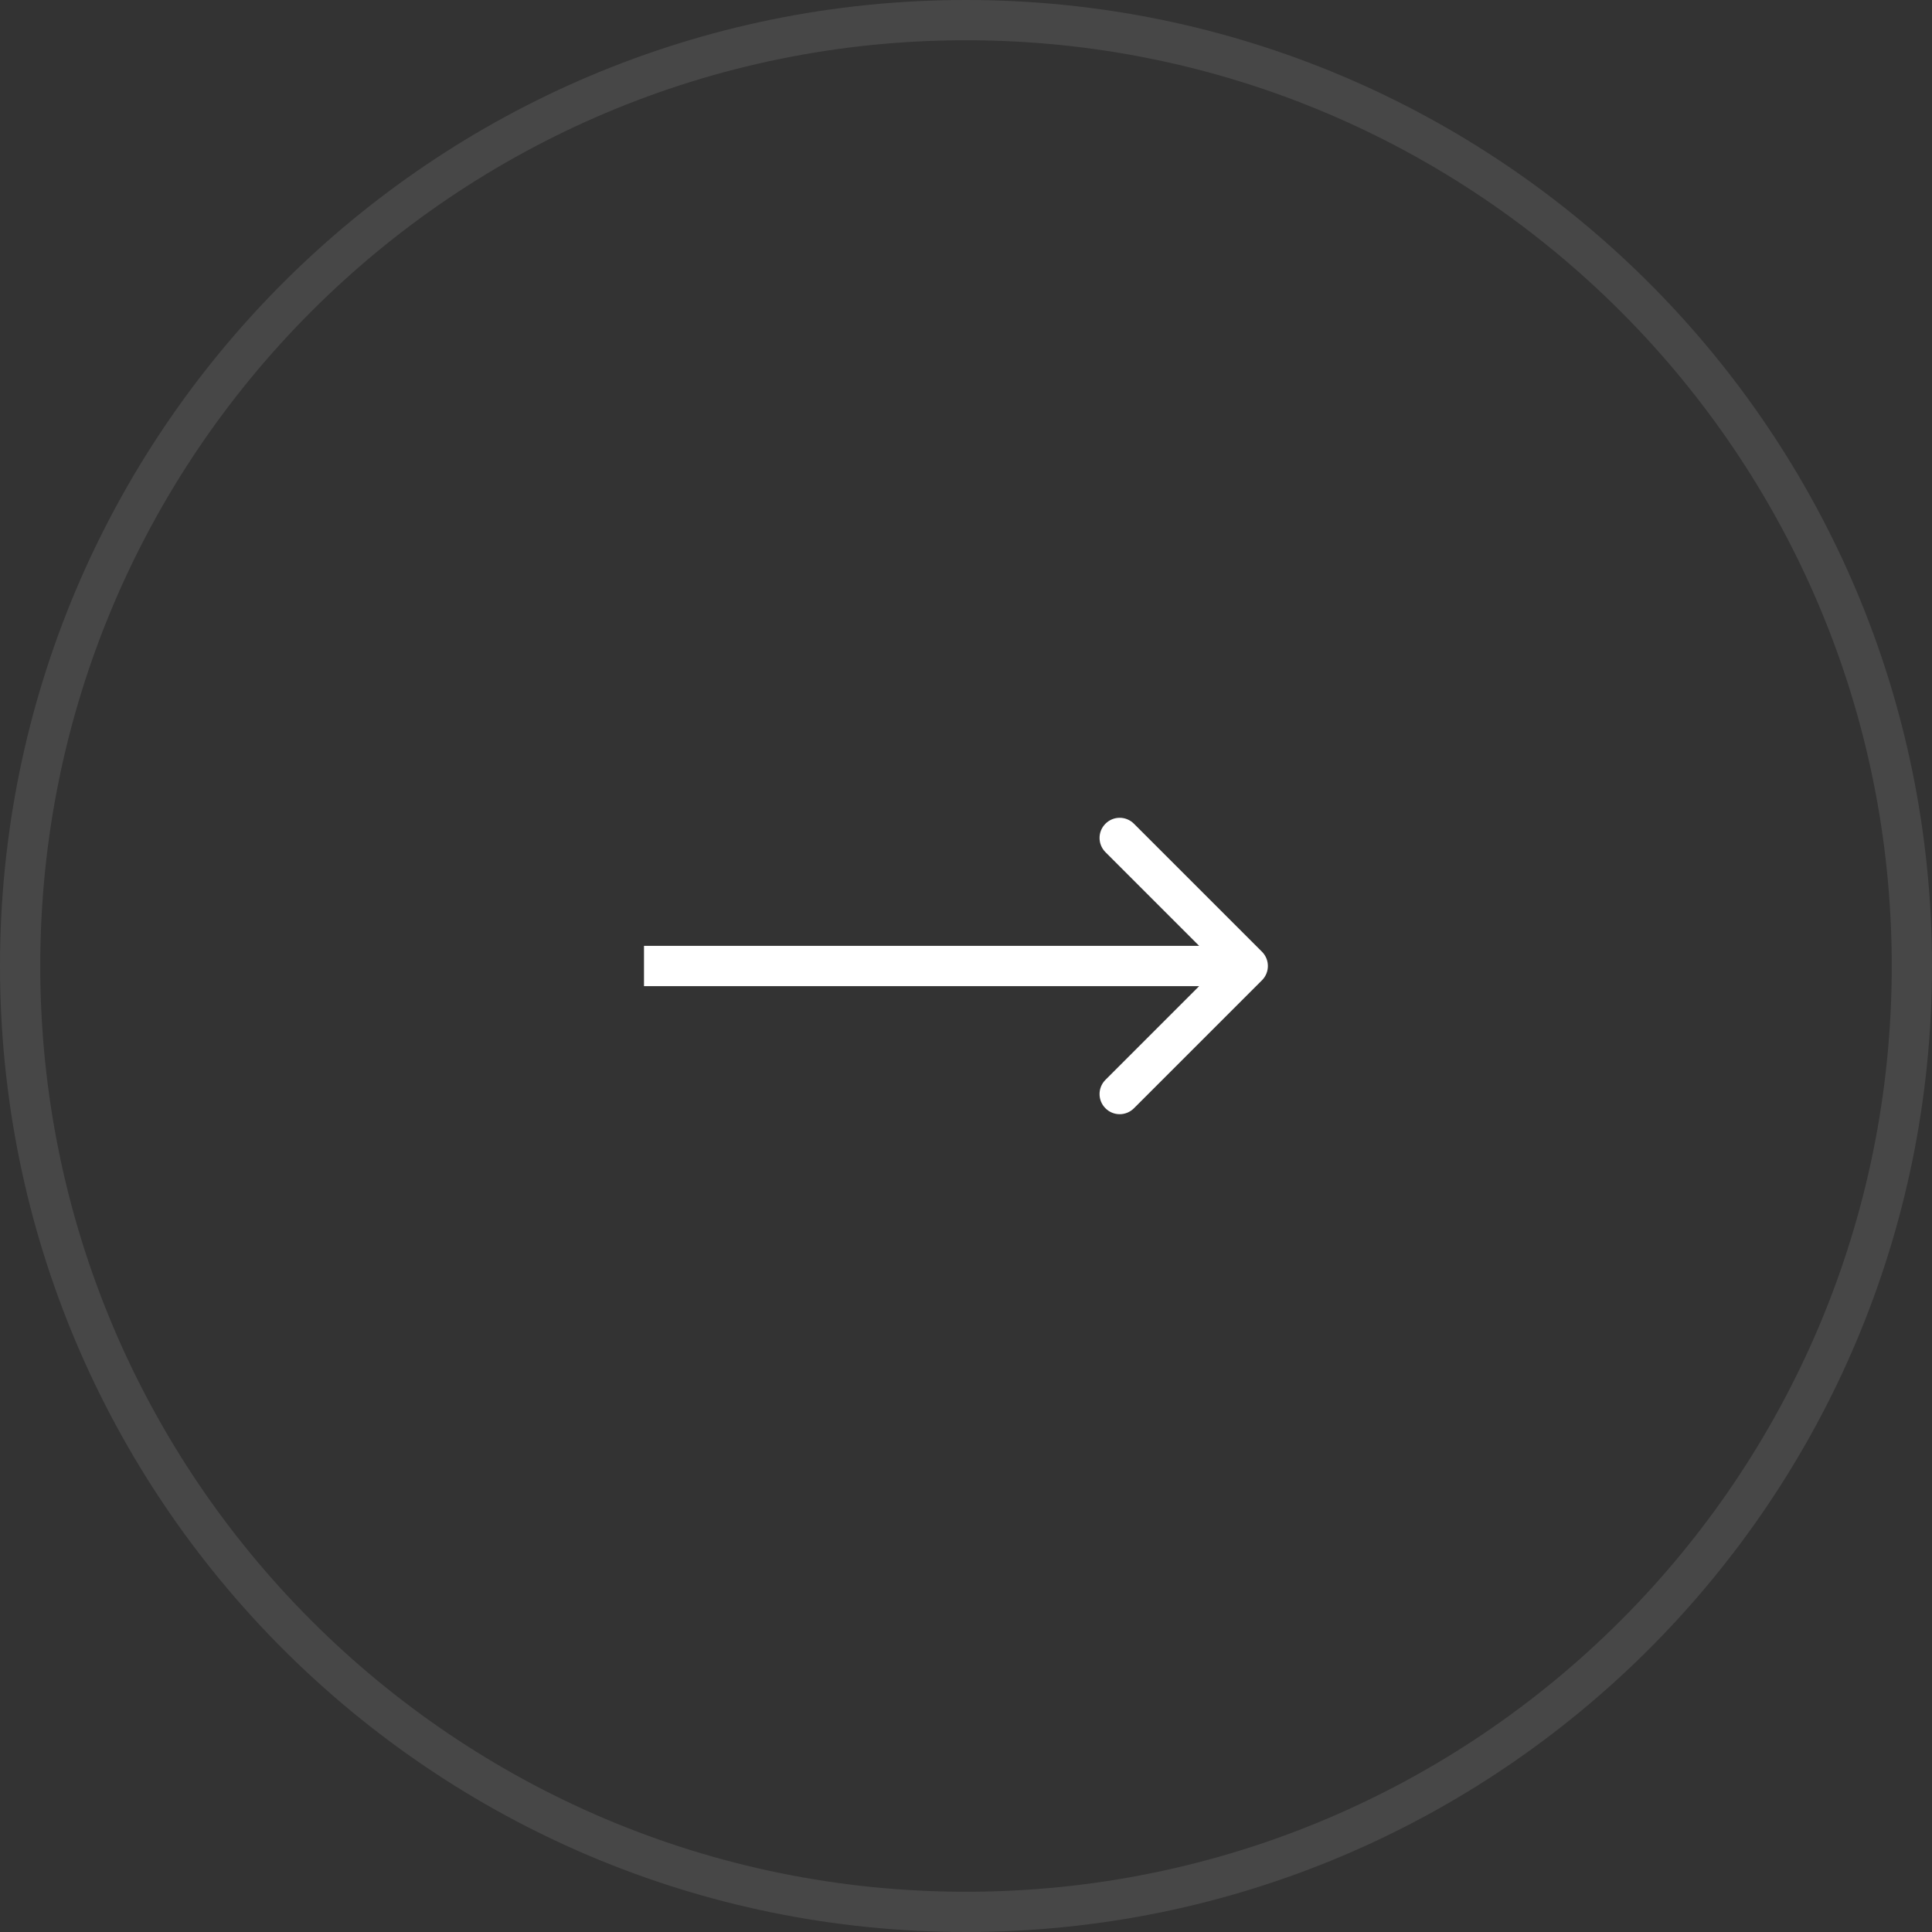 <svg width="48" height="48" viewBox="0 0 48 48" fill="none" xmlns="http://www.w3.org/2000/svg">
<rect x="0" y="0" width="48" height="48" fill="#333333" stroke="none"/>
<path opacity="0.1" fill-rule="evenodd" clip-rule="evenodd" d="M24 47C36.703 47 47 36.703 47 24C47 11.297 36.703 1 24 1C11.297 1 1 11.297 1 24C1 36.703 11.297 47 24 47ZM24 48C37.255 48 48 37.255 48 24C48 10.745 37.255 0 24 0C10.745 0 0 10.745 0 24C0 37.255 10.745 48 24 48Z" fill="white"/>
<path fill-rule="evenodd" clip-rule="evenodd" d="M28.172 20.465L31.354 23.646C31.549 23.842 31.549 24.158 31.354 24.354L28.172 27.535C27.976 27.731 27.66 27.731 27.465 27.535C27.269 27.34 27.269 27.024 27.465 26.828L29.793 24.5H16V23.5H29.793L27.465 21.172C27.269 20.976 27.269 20.66 27.465 20.465C27.66 20.269 27.976 20.269 28.172 20.465Z" fill="white"/>
</svg>
